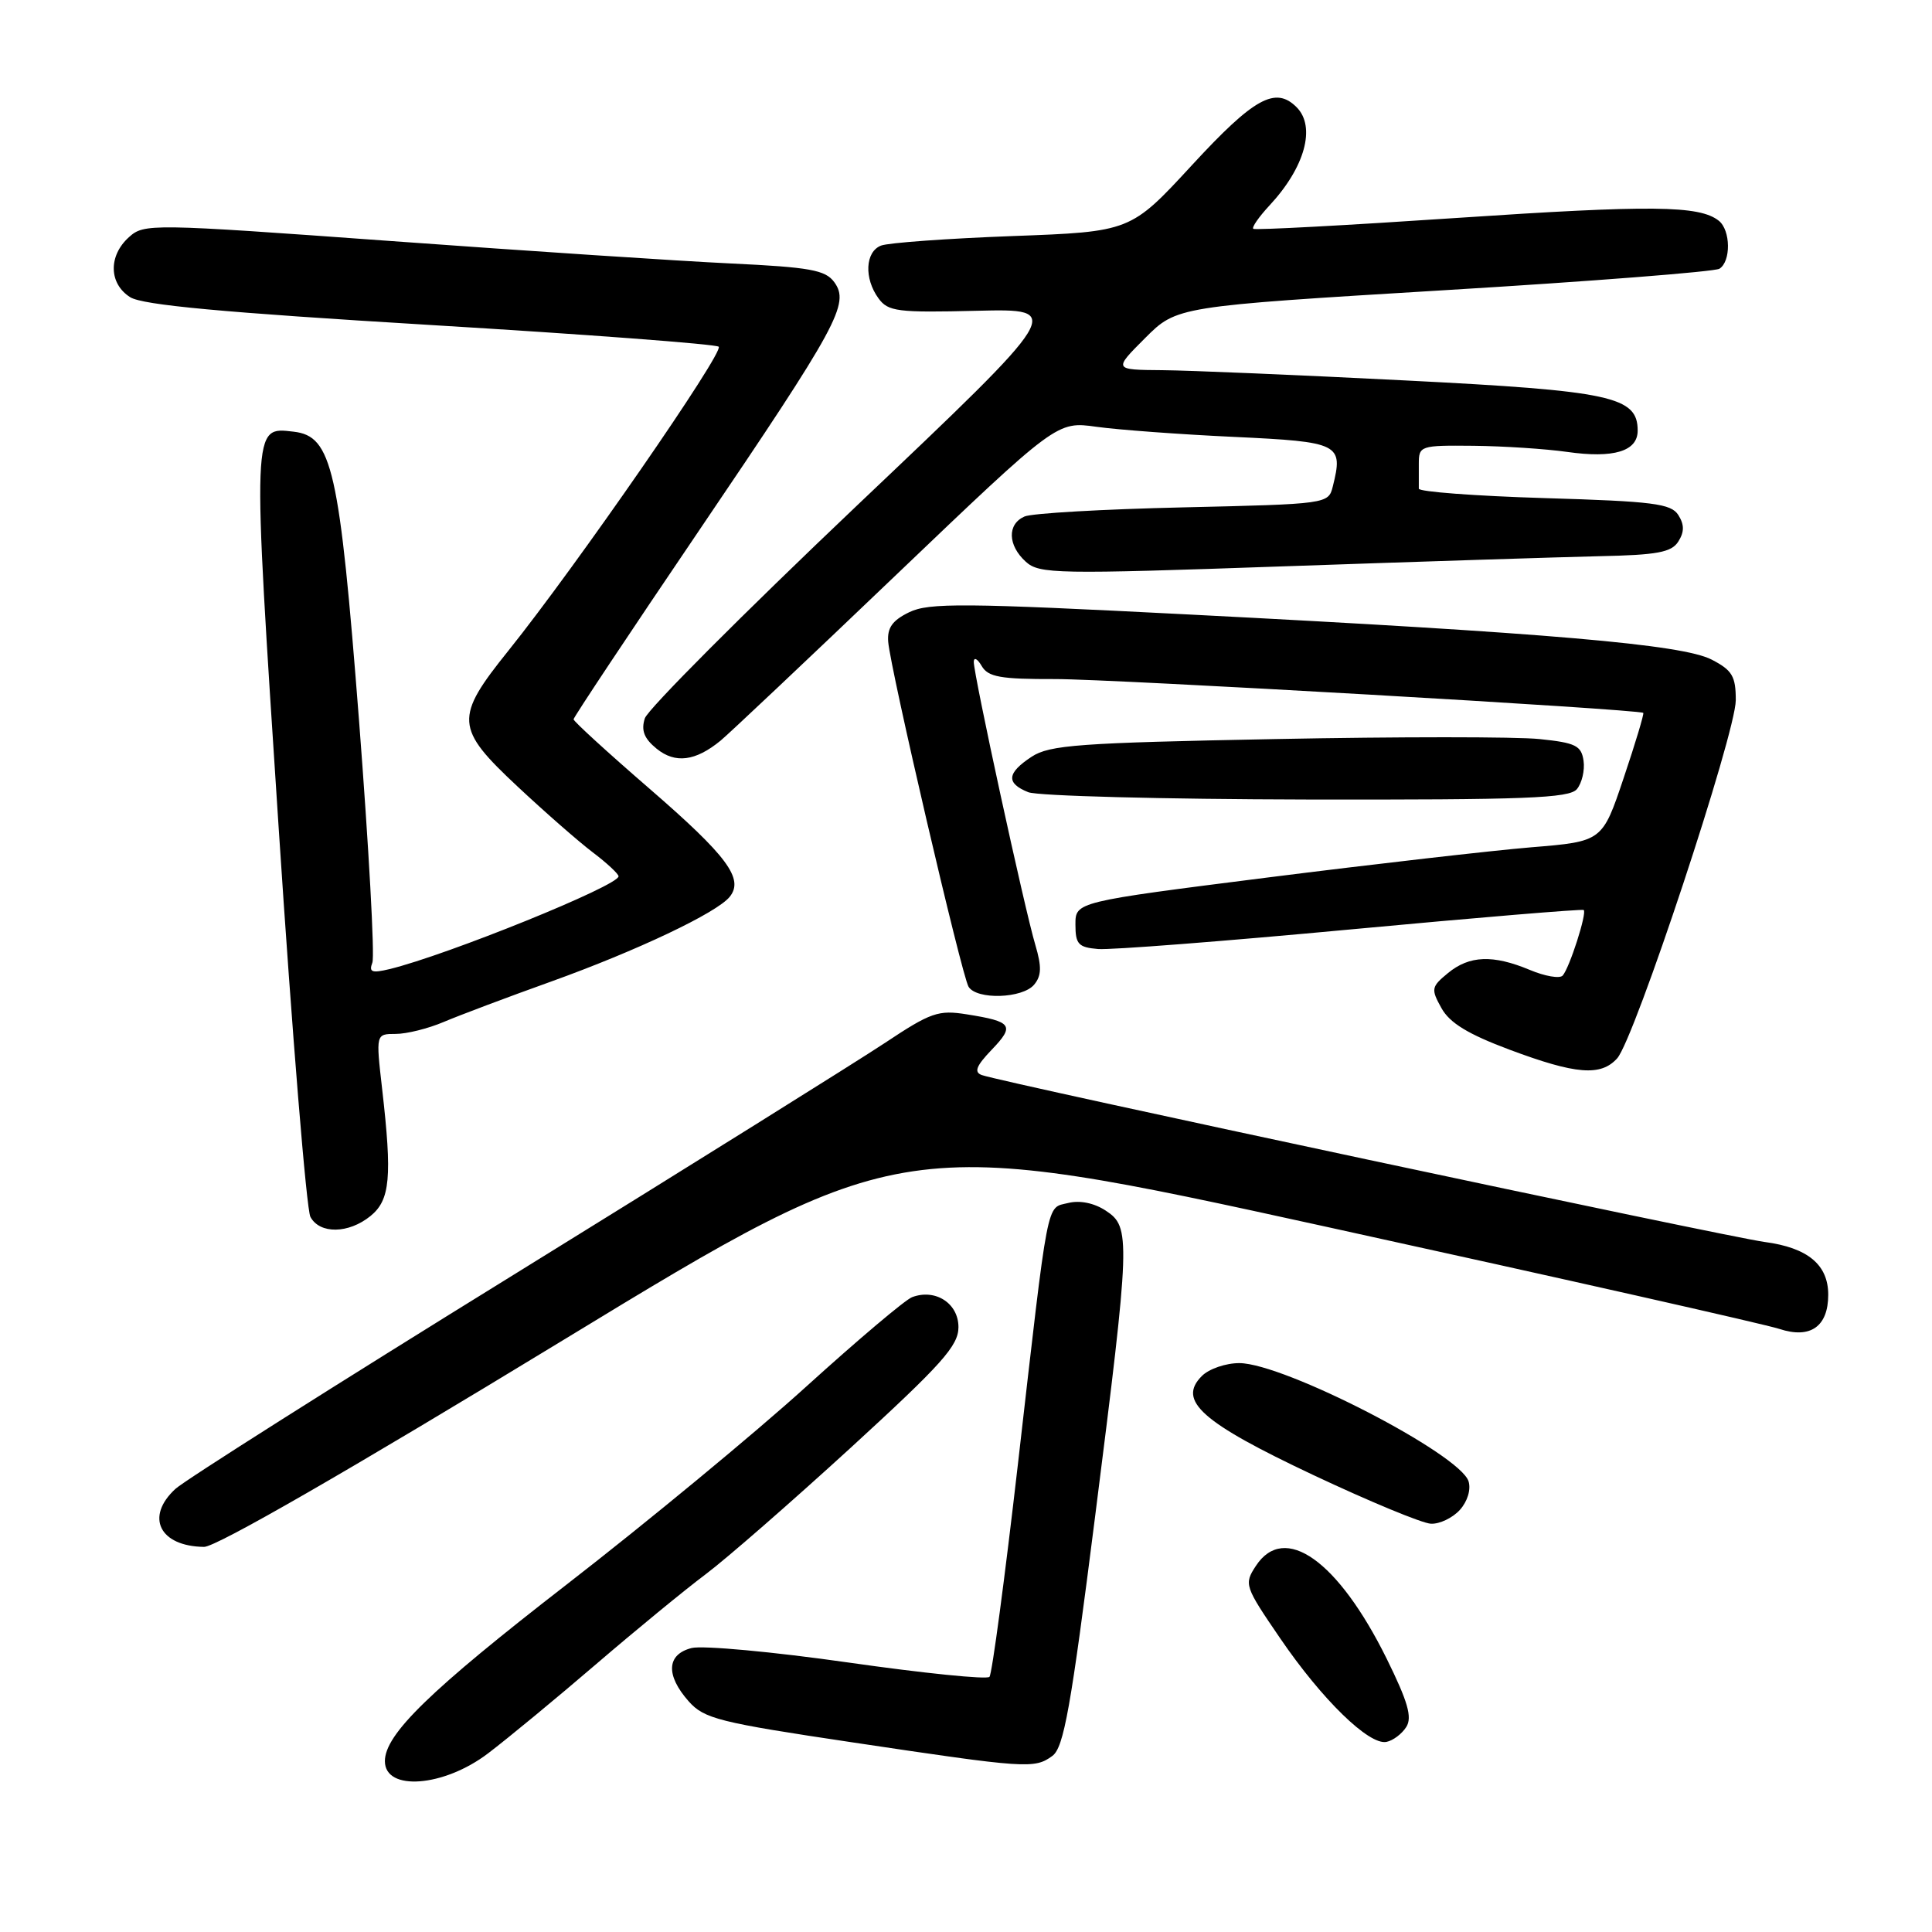 <?xml version="1.0" encoding="UTF-8" standalone="no"?>
<!DOCTYPE svg PUBLIC "-//W3C//DTD SVG 1.1//EN" "http://www.w3.org/Graphics/SVG/1.1/DTD/svg11.dtd" >
<svg xmlns="http://www.w3.org/2000/svg" xmlns:xlink="http://www.w3.org/1999/xlink" version="1.1" viewBox="0 0 256 256">
 <g >
 <path fill="currentColor"
d=" M 64.67 232.33 C 67.33 230.31 73.78 224.98 79.00 220.50 C 84.22 216.02 90.75 210.66 93.50 208.60 C 96.25 206.54 104.91 198.98 112.75 191.81 C 124.83 180.74 127.00 178.32 127.00 175.85 C 127.00 172.69 123.94 170.72 120.86 171.88 C 119.95 172.22 113.65 177.55 106.84 183.72 C 100.04 189.89 85.74 201.70 75.08 209.96 C 56.96 224.00 51.00 229.80 51.00 233.36 C 51.00 237.39 58.79 236.80 64.67 232.33 Z  M 139.44 232.67 C 140.96 231.56 141.89 226.36 145.11 200.92 C 149.79 163.99 149.84 162.59 146.51 160.41 C 144.97 159.40 143.07 159.02 141.55 159.40 C 138.60 160.14 139.00 158.07 134.88 194.00 C 133.14 209.12 131.45 221.81 131.11 222.19 C 130.77 222.57 122.36 221.71 112.40 220.29 C 102.45 218.87 93.11 218.01 91.65 218.37 C 88.33 219.21 88.18 221.96 91.25 225.43 C 93.30 227.74 95.23 228.23 113.00 230.88 C 136.05 234.33 137.07 234.40 139.44 232.67 Z  M 186.34 228.83 C 187.15 227.55 186.55 225.48 183.74 219.78 C 177.30 206.77 170.19 201.72 166.41 207.49 C 164.82 209.92 164.91 210.18 169.64 217.10 C 175.18 225.21 181.40 231.27 183.71 230.81 C 184.58 230.64 185.76 229.75 186.34 228.83 Z  M 74.56 177.61 C 119.55 150.23 119.55 150.23 175.95 162.60 C 206.98 169.40 233.90 175.47 235.78 176.09 C 239.88 177.44 242.25 175.78 242.25 171.56 C 242.25 167.58 239.54 165.33 233.84 164.57 C 228.85 163.91 132.84 143.44 130.09 142.45 C 129.03 142.06 129.35 141.24 131.42 139.08 C 134.49 135.88 134.12 135.36 128.13 134.41 C 124.33 133.80 123.35 134.14 117.23 138.21 C 113.53 140.66 91.38 154.50 68.00 168.95 C 44.62 183.39 24.49 196.14 23.25 197.28 C 19.21 200.99 21.13 204.90 27.04 204.97 C 28.63 204.99 46.28 194.83 74.56 177.61 Z  M 193.44 200.07 C 194.45 198.95 194.93 197.37 194.59 196.28 C 193.44 192.66 170.20 180.67 164.24 180.62 C 162.44 180.61 160.19 181.38 159.25 182.33 C 155.98 185.60 159.20 188.46 174.00 195.44 C 181.43 198.94 188.44 201.85 189.60 201.90 C 190.75 201.96 192.48 201.13 193.44 200.07 Z  M 49.09 161.13 C 51.70 159.01 51.98 156.00 50.63 144.25 C 49.80 137.00 49.80 137.00 52.43 137.00 C 53.88 137.00 56.74 136.29 58.78 135.42 C 60.83 134.55 67.22 132.14 73.00 130.07 C 84.40 125.97 94.99 120.95 96.69 118.83 C 98.61 116.45 96.38 113.44 86.08 104.52 C 80.53 99.72 76.00 95.58 76.00 95.31 C 76.00 95.05 83.45 83.84 92.56 70.40 C 111.11 43.02 112.62 40.24 110.54 37.38 C 109.37 35.78 107.34 35.41 96.83 34.91 C 90.05 34.59 69.79 33.25 51.82 31.94 C 19.86 29.62 19.09 29.61 17.07 31.44 C 14.34 33.91 14.42 37.59 17.25 39.38 C 18.90 40.42 29.47 41.40 57.00 43.06 C 77.62 44.30 94.83 45.60 95.23 45.94 C 96.01 46.60 76.34 75.03 67.38 86.20 C 60.20 95.13 60.29 96.47 68.57 104.21 C 72.18 107.59 76.67 111.52 78.53 112.93 C 80.40 114.34 81.94 115.78 81.96 116.11 C 82.04 117.33 59.23 126.56 51.62 128.41 C 49.27 128.97 48.86 128.82 49.34 127.55 C 49.67 126.70 48.87 112.30 47.58 95.55 C 44.98 62.07 44.01 57.79 38.91 57.20 C 33.38 56.56 33.40 55.90 36.93 109.78 C 38.72 137.11 40.61 160.27 41.13 161.24 C 42.36 163.54 46.18 163.49 49.09 161.13 Z  M 214.28 140.24 C 216.58 137.70 229.99 97.19 230.00 92.78 C 230.00 89.60 229.53 88.81 226.80 87.40 C 222.92 85.39 205.15 83.86 157.48 81.42 C 127.70 79.89 123.08 79.86 120.48 81.12 C 118.25 82.20 117.55 83.18 117.69 85.03 C 117.98 88.68 127.44 129.29 128.34 130.75 C 129.43 132.51 135.50 132.31 137.03 130.47 C 138.01 129.29 138.04 128.09 137.19 125.22 C 135.77 120.48 128.99 89.28 129.03 87.69 C 129.05 87.04 129.52 87.29 130.08 88.25 C 130.93 89.71 132.56 90.00 139.80 89.98 C 147.38 89.97 217.10 93.98 217.74 94.46 C 217.87 94.57 216.71 98.44 215.15 103.07 C 212.32 111.50 212.32 111.50 202.91 112.27 C 197.74 112.70 182.03 114.50 168.00 116.27 C 142.50 119.50 142.50 119.50 142.50 122.50 C 142.50 125.11 142.89 125.53 145.50 125.75 C 147.15 125.89 162.22 124.72 179.00 123.15 C 195.78 121.58 209.66 120.43 209.85 120.58 C 210.31 120.96 207.96 128.28 207.06 129.27 C 206.67 129.70 204.71 129.36 202.71 128.52 C 197.83 126.48 194.70 126.60 191.86 128.94 C 189.65 130.76 189.59 131.05 191.00 133.58 C 192.09 135.55 194.53 137.03 200.00 139.08 C 208.82 142.38 212.11 142.64 214.28 140.24 Z  M 208.95 104.56 C 209.61 103.76 210.01 102.07 209.83 100.81 C 209.54 98.80 208.78 98.42 204.00 97.93 C 200.97 97.61 185.20 97.61 168.95 97.93 C 142.97 98.43 139.08 98.71 136.70 100.27 C 133.41 102.43 133.28 103.78 136.25 104.97 C 137.49 105.47 154.08 105.90 173.13 105.94 C 202.16 105.99 207.95 105.77 208.95 104.56 Z  M 95.49 98.13 C 96.58 97.23 107.06 87.35 118.76 76.16 C 140.05 55.82 140.05 55.82 145.27 56.55 C 148.15 56.95 156.35 57.56 163.49 57.89 C 177.54 58.55 178.02 58.79 176.60 64.47 C 176.02 66.77 175.89 66.79 156.76 67.23 C 146.17 67.47 136.71 68.01 135.75 68.44 C 133.44 69.46 133.53 72.26 135.92 74.43 C 137.72 76.06 139.93 76.10 170.17 75.04 C 187.95 74.42 206.73 73.82 211.89 73.70 C 219.61 73.54 221.48 73.19 222.39 71.75 C 223.19 70.48 223.19 69.52 222.39 68.25 C 221.43 66.73 219.07 66.43 204.64 66.00 C 195.48 65.72 187.99 65.16 188.00 64.75 C 188.00 64.34 188.00 62.88 188.00 61.50 C 188.00 59.06 188.16 59.00 195.25 59.07 C 199.24 59.11 204.82 59.48 207.65 59.88 C 213.82 60.76 217.00 59.80 217.00 57.06 C 217.00 52.54 213.53 51.79 186.21 50.41 C 172.07 49.69 157.58 49.08 154.01 49.05 C 147.53 49.00 147.53 49.00 151.73 44.80 C 155.93 40.60 155.93 40.60 191.29 38.46 C 210.74 37.29 227.19 36.00 227.83 35.61 C 229.38 34.65 229.33 30.51 227.75 29.25 C 225.18 27.21 218.82 27.15 193.00 28.88 C 178.43 29.86 166.31 30.51 166.07 30.32 C 165.84 30.13 166.80 28.75 168.20 27.24 C 172.91 22.19 174.40 16.80 171.80 14.20 C 169.00 11.40 166.16 12.97 157.97 21.85 C 149.81 30.70 149.81 30.70 134.16 31.28 C 125.55 31.60 117.71 32.17 116.75 32.54 C 114.64 33.35 114.47 36.89 116.41 39.54 C 117.68 41.28 118.93 41.44 129.43 41.18 C 141.04 40.90 141.04 40.90 113.58 66.96 C 98.49 81.29 85.82 93.99 85.44 95.19 C 84.93 96.79 85.35 97.86 87.01 99.21 C 89.48 101.21 92.15 100.87 95.49 98.13 Z "/>
</g>
</svg>